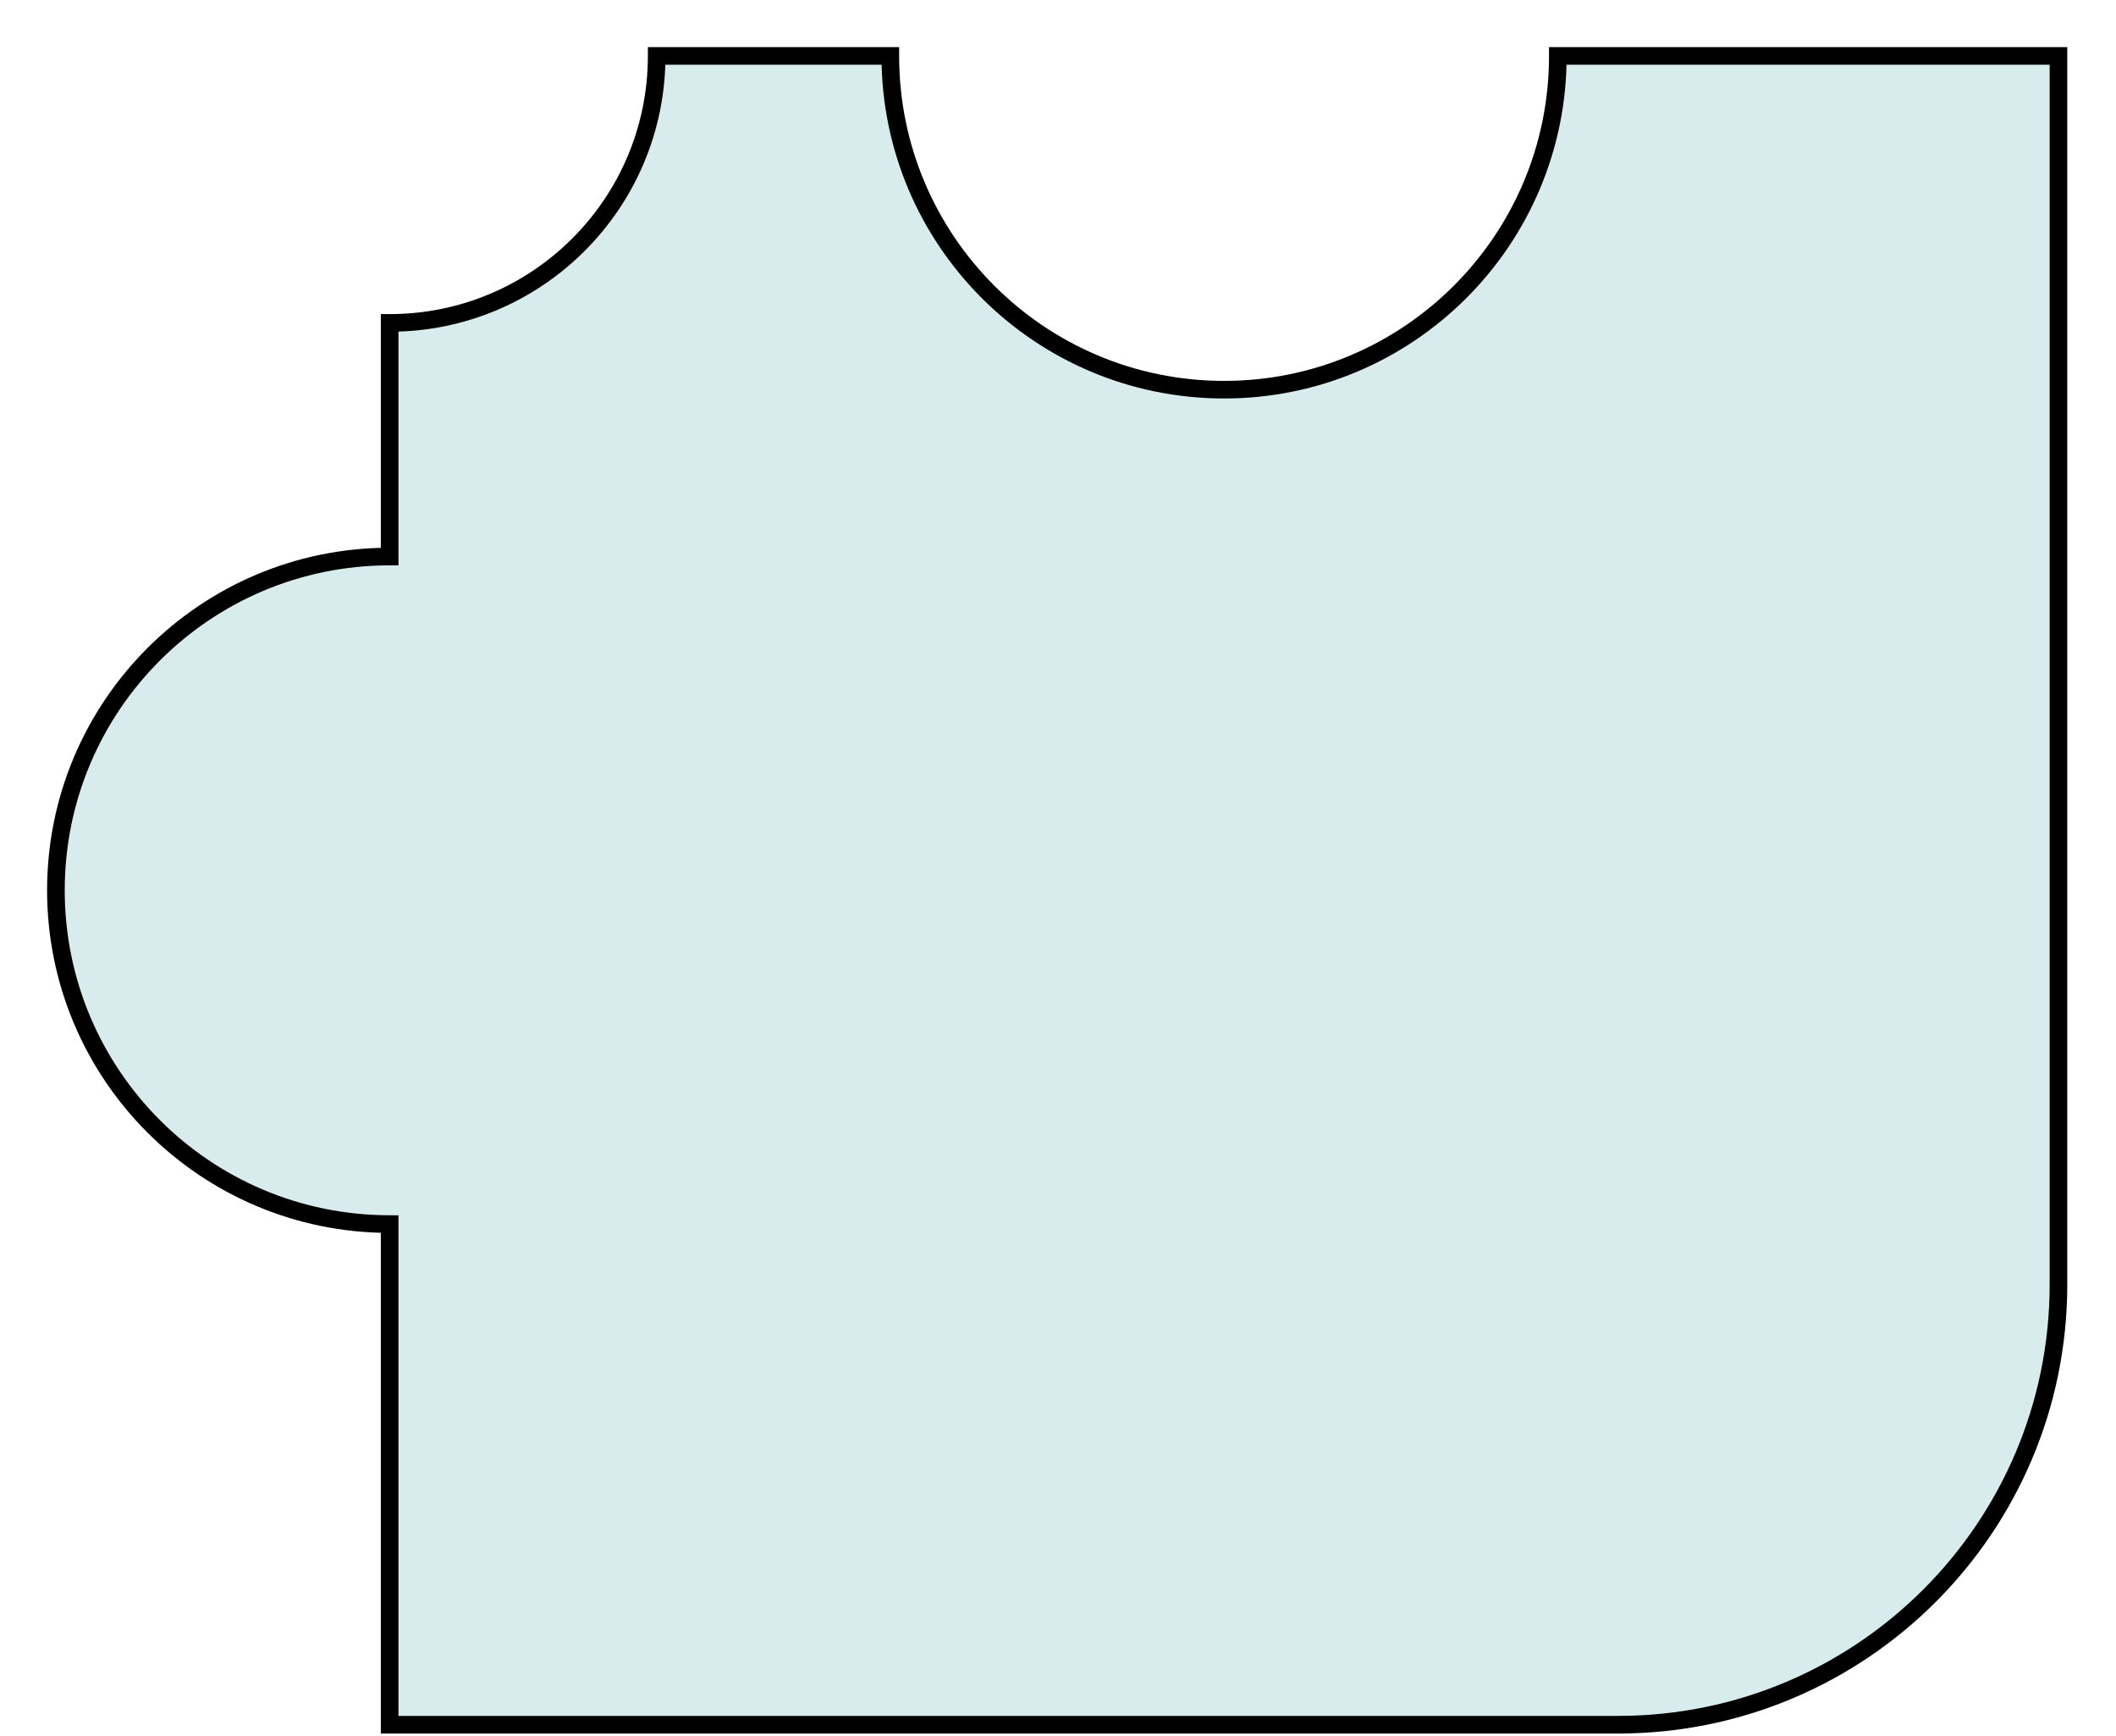 <svg width="39" height="32" viewBox="0 0 39 32" fill="none" xmlns="http://www.w3.org/2000/svg">
<path fill-rule="evenodd" clip-rule="evenodd" d="M7.182 5.952C9.9 5.952 12.103 3.748 12.103 1.03C12.103 1.03 12.103 1.03 12.103 1.03H16.409V1.031C16.409 4.428 19.163 7.182 22.561 7.182C25.958 7.182 28.712 4.428 28.712 1.031V1.03H37.939V23.672C37.939 28.154 34.306 31.788 29.824 31.788H7.182V22.561C3.784 22.561 1.03 19.806 1.03 16.409C1.03 13.012 3.784 10.258 7.182 10.258V5.952C7.182 5.952 7.182 5.952 7.182 5.952Z" fill="#D8EBED"/>
<path d="M12.103 1.03V0.868H11.941V1.03H12.103ZM16.409 1.03H16.572V0.868H16.409V1.03ZM28.712 1.03V0.868H28.55V1.03H28.712ZM37.939 1.03H38.102V0.868H37.939V1.03ZM7.182 31.788H7.019V31.95H7.182V31.788ZM7.182 22.561H7.344V22.398L7.182 22.398L7.182 22.561ZM7.182 10.258L7.182 10.42L7.344 10.42V10.258H7.182ZM7.182 5.952V5.789H7.019V5.952H7.182ZM11.941 1.03C11.941 3.659 9.81 5.789 7.182 5.789V6.114C9.989 6.114 12.265 3.838 12.265 1.03H11.941ZM11.941 1.03C11.941 1.03 11.941 1.03 11.941 1.03C11.941 1.03 11.941 1.03 11.941 1.03C11.941 1.03 11.941 1.03 11.941 1.03C11.941 1.03 11.941 1.03 11.941 1.03C11.941 1.03 11.941 1.03 11.941 1.03C11.941 1.03 11.941 1.03 11.941 1.03C11.941 1.03 11.941 1.03 11.941 1.03C11.941 1.03 11.941 1.03 11.941 1.03C11.941 1.03 11.941 1.03 11.941 1.03C11.941 1.03 11.941 1.03 11.941 1.03C11.941 1.03 11.941 1.03 11.941 1.03C11.941 1.03 11.941 1.03 11.941 1.03C11.941 1.03 11.941 1.03 11.941 1.03C11.941 1.03 11.941 1.03 11.941 1.03C11.941 1.03 11.941 1.03 11.941 1.03C11.941 1.03 11.941 1.03 11.941 1.03C11.941 1.03 11.941 1.03 11.941 1.03C11.941 1.03 11.941 1.03 11.941 1.03C11.941 1.03 11.941 1.03 11.941 1.03C11.941 1.03 11.941 1.03 11.941 1.03C11.941 1.03 11.941 1.03 11.941 1.03C11.941 1.03 11.941 1.03 11.941 1.03C11.941 1.03 11.941 1.03 11.941 1.03C11.941 1.03 11.941 1.03 11.941 1.03C11.941 1.03 11.941 1.03 11.941 1.03C11.941 1.03 11.941 1.03 11.941 1.03C11.941 1.03 11.941 1.03 11.941 1.03C11.941 1.03 11.941 1.03 11.941 1.03C11.941 1.03 11.941 1.03 11.941 1.03C11.941 1.03 11.941 1.03 11.941 1.03C11.941 1.03 11.941 1.03 11.941 1.03C11.941 1.03 11.941 1.03 11.941 1.03C11.941 1.03 11.941 1.03 11.941 1.03C11.941 1.03 11.941 1.03 11.941 1.03C11.941 1.03 11.941 1.03 11.941 1.03C11.941 1.03 11.941 1.03 11.941 1.03C11.941 1.03 11.941 1.03 11.941 1.03C11.941 1.03 11.941 1.03 11.941 1.03C11.941 1.03 11.941 1.03 11.941 1.03C11.941 1.03 11.941 1.03 11.941 1.03C11.941 1.03 11.941 1.03 11.941 1.03C11.941 1.03 11.941 1.03 11.941 1.03C11.941 1.03 11.941 1.03 11.941 1.03C11.941 1.03 11.941 1.03 11.941 1.03C11.941 1.03 11.941 1.03 11.941 1.03C11.941 1.03 11.941 1.03 11.941 1.03C11.941 1.03 11.941 1.03 11.941 1.03C11.941 1.03 11.941 1.03 11.941 1.03C11.941 1.03 11.941 1.03 11.941 1.03C11.941 1.03 11.941 1.03 11.941 1.03C11.941 1.03 11.941 1.03 11.941 1.03C11.941 1.03 11.941 1.03 11.941 1.03C11.941 1.03 11.941 1.03 11.941 1.03C11.941 1.03 11.941 1.03 11.941 1.03C11.941 1.03 11.941 1.03 11.941 1.03C11.941 1.03 11.941 1.03 11.941 1.03C11.941 1.03 11.941 1.03 11.941 1.03C11.941 1.03 11.941 1.03 11.941 1.03C11.941 1.03 11.941 1.03 11.941 1.03C11.941 1.03 11.941 1.03 11.941 1.03C11.941 1.03 11.941 1.03 11.941 1.03C11.941 1.03 11.941 1.03 11.941 1.03C11.941 1.03 11.941 1.03 11.941 1.03C11.941 1.03 11.941 1.03 11.941 1.03C11.941 1.03 11.941 1.03 11.941 1.03C11.941 1.03 11.941 1.03 11.941 1.03C11.941 1.03 11.941 1.03 11.941 1.03C11.941 1.03 11.941 1.03 11.941 1.03C11.941 1.03 11.941 1.03 11.941 1.03C11.941 1.03 11.941 1.03 11.941 1.03C11.941 1.03 11.941 1.03 11.941 1.03C11.941 1.03 11.941 1.03 11.941 1.03C11.941 1.03 11.941 1.03 11.941 1.03C11.941 1.03 11.941 1.03 11.941 1.03C11.941 1.03 11.941 1.03 11.941 1.03C11.941 1.03 11.941 1.03 11.941 1.03C11.941 1.03 11.941 1.03 11.941 1.03C11.941 1.03 11.941 1.03 11.941 1.03C11.941 1.03 11.941 1.03 11.941 1.03C11.941 1.03 11.941 1.03 11.941 1.03C11.941 1.03 11.941 1.03 11.941 1.03C11.941 1.03 11.941 1.03 11.941 1.03C11.941 1.03 11.941 1.03 11.941 1.03C11.941 1.03 11.941 1.03 11.941 1.03C11.941 1.03 11.941 1.03 11.941 1.03C11.941 1.03 11.941 1.03 11.941 1.03C11.941 1.03 11.941 1.03 11.941 1.03C11.941 1.03 11.941 1.03 11.941 1.03C11.941 1.03 11.941 1.03 11.941 1.03C11.941 1.03 11.941 1.03 11.941 1.03C11.941 1.03 11.941 1.03 11.941 1.03C11.941 1.03 11.941 1.03 11.941 1.03C11.941 1.03 11.941 1.03 11.941 1.03C11.941 1.03 11.941 1.03 11.941 1.03C11.941 1.03 11.941 1.03 11.941 1.03C11.941 1.03 11.941 1.03 11.941 1.03C11.941 1.03 11.941 1.03 11.941 1.03C11.941 1.03 11.941 1.03 11.941 1.03C11.941 1.03 11.941 1.03 11.941 1.03C11.941 1.03 11.941 1.03 11.941 1.03C11.941 1.03 11.941 1.03 11.941 1.03C11.941 1.03 11.941 1.03 11.941 1.03C11.941 1.03 11.941 1.03 11.941 1.03C11.941 1.03 11.941 1.03 11.941 1.03C11.941 1.03 11.941 1.03 11.941 1.03C11.941 1.03 11.941 1.03 11.941 1.03C11.941 1.03 11.941 1.03 11.941 1.03C11.941 1.03 11.941 1.03 11.941 1.03C11.941 1.03 11.941 1.03 11.941 1.03C11.941 1.03 11.941 1.03 11.941 1.03C11.941 1.03 11.941 1.03 11.941 1.03C11.941 1.03 11.941 1.03 11.941 1.03C11.941 1.03 11.941 1.03 11.941 1.03C11.941 1.03 11.941 1.03 11.941 1.03C11.941 1.03 11.941 1.03 11.941 1.03C11.941 1.03 11.941 1.03 11.941 1.03C11.941 1.03 11.941 1.03 11.941 1.03C11.941 1.03 11.941 1.03 11.941 1.03C11.941 1.03 11.941 1.03 11.941 1.03C11.941 1.03 11.941 1.03 11.941 1.03C11.941 1.03 11.941 1.03 11.941 1.03C11.941 1.03 11.941 1.03 11.941 1.03C11.941 1.03 11.941 1.03 11.941 1.03C11.941 1.03 11.941 1.03 11.941 1.03C11.941 1.03 11.941 1.03 11.941 1.03C11.941 1.03 11.941 1.03 11.941 1.03C11.941 1.03 11.941 1.03 11.941 1.03C11.941 1.03 11.941 1.03 11.941 1.03C11.941 1.03 11.941 1.03 11.941 1.03C11.941 1.03 11.941 1.03 11.941 1.03C11.941 1.03 11.941 1.03 11.941 1.03C11.941 1.03 11.941 1.03 11.941 1.03C11.941 1.03 11.941 1.03 11.941 1.03C11.941 1.03 11.941 1.03 11.941 1.03C11.941 1.03 11.941 1.03 11.941 1.03C11.941 1.03 11.941 1.03 11.941 1.03C11.941 1.03 11.941 1.03 11.941 1.03C11.941 1.03 11.941 1.03 11.941 1.03C11.941 1.03 11.941 1.03 11.941 1.03C11.941 1.03 11.941 1.03 11.941 1.03C11.941 1.03 11.941 1.03 11.941 1.03C11.941 1.03 11.941 1.03 11.941 1.03C11.941 1.03 11.941 1.03 11.941 1.03C11.941 1.03 11.941 1.03 11.941 1.03C11.941 1.03 11.941 1.03 11.941 1.03C11.941 1.03 11.941 1.03 11.941 1.03C11.941 1.03 11.941 1.03 11.941 1.03C11.941 1.03 11.941 1.03 11.941 1.03C11.941 1.03 11.941 1.03 11.941 1.03C11.941 1.03 11.941 1.03 11.941 1.03C11.941 1.03 11.941 1.03 11.941 1.03C11.941 1.03 11.941 1.03 11.941 1.03C11.941 1.03 11.941 1.03 11.941 1.03C11.941 1.03 11.941 1.03 11.941 1.03C11.941 1.03 11.941 1.03 11.941 1.03C11.941 1.03 11.941 1.03 11.941 1.03C11.941 1.03 11.941 1.03 11.941 1.03C11.941 1.03 11.941 1.03 11.941 1.03C11.941 1.03 11.941 1.03 11.941 1.03C11.941 1.03 11.941 1.03 11.941 1.03C11.941 1.03 11.941 1.03 11.941 1.03C11.941 1.03 11.941 1.03 11.941 1.03C11.941 1.03 11.941 1.03 11.941 1.03C11.941 1.03 11.941 1.03 11.941 1.03C11.941 1.03 11.941 1.03 11.941 1.03C11.941 1.03 11.941 1.03 11.941 1.03C11.941 1.03 11.941 1.03 11.941 1.03C11.941 1.03 11.941 1.03 11.941 1.03C11.941 1.03 11.941 1.03 11.941 1.03C11.941 1.03 11.941 1.03 11.941 1.03C11.941 1.03 11.941 1.03 11.941 1.03C11.941 1.03 11.941 1.03 11.941 1.03C11.941 1.03 11.941 1.03 11.941 1.03C11.941 1.03 11.941 1.03 11.941 1.03C11.941 1.03 11.941 1.03 11.941 1.03C11.941 1.03 11.941 1.03 11.941 1.03C11.941 1.03 11.941 1.03 11.941 1.03C11.941 1.03 11.941 1.03 11.941 1.03C11.941 1.03 11.941 1.03 11.941 1.03C11.941 1.03 11.941 1.03 11.941 1.03C11.941 1.03 11.941 1.03 11.941 1.03C11.941 1.03 11.941 1.03 11.941 1.03C11.941 1.03 11.941 1.03 11.941 1.03C11.941 1.03 11.941 1.03 11.941 1.03C11.941 1.03 11.941 1.03 11.941 1.03C11.941 1.03 11.941 1.03 11.941 1.03C11.941 1.03 11.941 1.03 11.941 1.03C11.941 1.03 11.941 1.03 11.941 1.03C11.941 1.03 11.941 1.03 11.941 1.03C11.941 1.03 11.941 1.03 11.941 1.03C11.941 1.03 11.941 1.03 11.941 1.03C11.941 1.03 11.941 1.03 11.941 1.03C11.941 1.03 11.941 1.03 11.941 1.03C11.941 1.03 11.941 1.03 11.941 1.03C11.941 1.03 11.941 1.03 11.941 1.03C11.941 1.03 11.941 1.03 11.941 1.03C11.941 1.03 11.941 1.03 11.941 1.03C11.941 1.03 11.941 1.03 11.941 1.03C11.941 1.03 11.941 1.03 11.941 1.03C11.941 1.03 11.941 1.03 11.941 1.03C11.941 1.03 11.941 1.03 11.941 1.03C11.941 1.03 11.941 1.03 11.941 1.03C11.941 1.03 11.941 1.03 11.941 1.03C11.941 1.03 11.941 1.03 11.941 1.03C11.941 1.03 11.941 1.03 11.941 1.03C11.941 1.03 11.941 1.03 11.941 1.03C11.941 1.03 11.941 1.03 11.941 1.03C11.941 1.03 11.941 1.03 11.941 1.03C11.941 1.03 11.941 1.03 11.941 1.03C11.941 1.03 11.941 1.03 11.941 1.03C11.941 1.03 11.941 1.03 11.941 1.03C11.941 1.03 11.941 1.03 11.941 1.03C11.941 1.03 11.941 1.03 11.941 1.03C11.941 1.03 11.941 1.03 11.941 1.03C11.941 1.03 11.941 1.03 11.941 1.03C11.941 1.03 11.941 1.03 11.941 1.03C11.941 1.03 11.941 1.03 11.941 1.03C11.941 1.03 11.941 1.03 11.941 1.03C11.941 1.03 11.941 1.03 11.941 1.03C11.941 1.03 11.941 1.03 11.941 1.03C11.941 1.03 11.941 1.03 11.941 1.03C11.941 1.03 11.941 1.03 11.941 1.03C11.941 1.03 11.941 1.03 11.941 1.03C11.941 1.03 11.941 1.03 11.941 1.03C11.941 1.03 11.941 1.03 11.941 1.03C11.941 1.03 11.941 1.03 11.941 1.03C11.941 1.03 11.941 1.03 11.941 1.03C11.941 1.03 11.941 1.03 11.941 1.03C11.941 1.03 11.941 1.03 11.941 1.03C11.941 1.03 11.941 1.03 11.941 1.03C11.941 1.03 11.941 1.03 11.941 1.03C11.941 1.03 11.941 1.03 11.941 1.03C11.941 1.03 11.941 1.03 11.941 1.03C11.941 1.03 11.941 1.03 11.941 1.03C11.941 1.03 11.941 1.03 11.941 1.03C11.941 1.03 11.941 1.03 11.941 1.03C11.941 1.03 11.941 1.03 11.941 1.03C11.941 1.03 11.941 1.03 11.941 1.03C11.941 1.03 11.941 1.03 11.941 1.03C11.941 1.03 11.941 1.03 11.941 1.03C11.941 1.03 11.941 1.03 11.941 1.03C11.941 1.03 11.941 1.03 11.941 1.03C11.941 1.03 11.941 1.03 11.941 1.03C11.941 1.03 11.941 1.03 11.941 1.03C11.941 1.03 11.941 1.03 11.941 1.03C11.941 1.03 11.941 1.03 11.941 1.03C11.941 1.03 11.941 1.03 11.941 1.03C11.941 1.03 11.941 1.03 11.941 1.03C11.941 1.03 11.941 1.03 11.941 1.03C11.941 1.03 11.941 1.03 11.941 1.03C11.941 1.03 11.941 1.03 11.941 1.03C11.941 1.03 11.941 1.03 11.941 1.03C11.941 1.03 11.941 1.03 11.941 1.03C11.941 1.03 11.941 1.03 11.941 1.03C11.941 1.03 11.941 1.03 11.941 1.03C11.941 1.03 11.941 1.03 11.941 1.03C11.941 1.03 11.941 1.03 11.941 1.03C11.941 1.03 11.941 1.03 11.941 1.03C11.941 1.03 11.941 1.03 11.941 1.03C11.941 1.03 11.941 1.03 11.941 1.03C11.941 1.03 11.941 1.03 11.941 1.03C11.941 1.03 11.941 1.03 11.941 1.03C11.941 1.03 11.941 1.03 11.941 1.03C11.941 1.03 11.941 1.03 11.941 1.03C11.941 1.03 11.941 1.03 11.941 1.03C11.941 1.03 11.941 1.03 11.941 1.03C11.941 1.03 11.941 1.03 11.941 1.03C11.941 1.03 11.941 1.03 11.941 1.03C11.941 1.03 11.941 1.03 11.941 1.03C11.941 1.03 11.941 1.03 11.941 1.03C11.941 1.03 11.941 1.03 11.941 1.03C11.941 1.03 11.941 1.03 11.941 1.03C11.941 1.03 11.941 1.03 11.941 1.03C11.941 1.03 11.941 1.03 11.941 1.03C11.941 1.03 11.941 1.03 11.941 1.03C11.941 1.03 11.941 1.03 11.941 1.03C11.941 1.03 11.941 1.03 11.941 1.03C11.941 1.03 11.941 1.03 11.941 1.03C11.941 1.03 11.941 1.03 11.941 1.03C11.941 1.03 11.941 1.03 11.941 1.03C11.941 1.03 11.941 1.03 11.941 1.03C11.941 1.03 11.941 1.03 11.941 1.03C11.941 1.03 11.941 1.03 11.941 1.03C11.941 1.03 11.941 1.03 11.941 1.03C11.941 1.03 11.941 1.03 11.941 1.03C11.941 1.03 11.941 1.03 11.941 1.03C11.941 1.03 11.941 1.03 11.941 1.03C11.941 1.03 11.941 1.03 11.941 1.03C11.941 1.03 11.941 1.03 11.941 1.03C11.941 1.03 11.941 1.03 11.941 1.03C11.941 1.03 11.941 1.03 11.941 1.03C11.941 1.03 11.941 1.03 11.941 1.03C11.941 1.03 11.941 1.03 11.941 1.03C11.941 1.03 11.941 1.03 11.941 1.03C11.941 1.03 11.941 1.03 11.941 1.03C11.941 1.03 11.941 1.03 11.941 1.03C11.941 1.03 11.941 1.03 11.941 1.03C11.941 1.03 11.941 1.03 11.941 1.03C11.941 1.03 11.941 1.03 11.941 1.03C11.941 1.03 11.941 1.03 11.941 1.03C11.941 1.03 11.941 1.03 11.941 1.03C11.941 1.03 11.941 1.03 11.941 1.03C11.941 1.03 11.941 1.03 11.941 1.03C11.941 1.03 11.941 1.03 11.941 1.03C11.941 1.03 11.941 1.03 11.941 1.03C11.941 1.03 11.941 1.03 11.941 1.03C11.941 1.03 11.941 1.03 11.941 1.03C11.941 1.03 11.941 1.03 11.941 1.03C11.941 1.03 11.941 1.03 11.941 1.03C11.941 1.03 11.941 1.03 11.941 1.03C11.941 1.03 11.941 1.03 11.941 1.03C11.941 1.03 11.941 1.03 11.941 1.03C11.941 1.03 11.941 1.03 11.941 1.03C11.941 1.03 11.941 1.03 11.941 1.03C11.941 1.03 11.941 1.03 11.941 1.03C11.941 1.03 11.941 1.03 11.941 1.03C11.941 1.03 11.941 1.03 11.941 1.03C11.941 1.03 11.941 1.03 11.941 1.03C11.941 1.03 11.941 1.03 11.941 1.03C11.941 1.03 11.941 1.03 11.941 1.03C11.941 1.03 11.941 1.03 11.941 1.03C11.941 1.03 11.941 1.03 11.941 1.03C11.941 1.03 11.941 1.03 11.941 1.03C11.941 1.03 11.941 1.03 11.941 1.03C11.941 1.03 11.941 1.03 11.941 1.03C11.941 1.03 11.941 1.03 11.941 1.03C11.941 1.03 11.941 1.03 11.941 1.03C11.941 1.03 11.941 1.03 11.941 1.03C11.941 1.03 11.941 1.03 11.941 1.03C11.941 1.03 11.941 1.03 11.941 1.03C11.941 1.03 11.941 1.03 11.941 1.03C11.941 1.03 11.941 1.03 11.941 1.03C11.941 1.03 11.941 1.03 11.941 1.03C11.941 1.03 11.941 1.03 11.941 1.03C11.941 1.03 11.941 1.03 11.941 1.03C11.941 1.03 11.941 1.03 11.941 1.03C11.941 1.03 11.941 1.03 11.941 1.03C11.941 1.03 11.941 1.03 11.941 1.03C11.941 1.03 11.941 1.03 11.941 1.03C11.941 1.03 11.941 1.03 11.941 1.03C11.941 1.03 11.941 1.03 11.941 1.03C11.941 1.03 11.941 1.03 11.941 1.03C11.941 1.03 11.941 1.03 11.941 1.03C11.941 1.03 11.941 1.03 11.941 1.03C11.941 1.03 11.941 1.03 11.941 1.03C11.941 1.03 11.941 1.03 11.941 1.03C11.941 1.03 11.941 1.03 11.941 1.03C11.941 1.03 11.941 1.03 11.941 1.03C11.941 1.03 11.941 1.03 11.941 1.03C11.941 1.03 11.941 1.03 11.941 1.03C11.941 1.03 11.941 1.03 11.941 1.03C11.941 1.03 11.941 1.03 11.941 1.03C11.941 1.03 11.941 1.03 11.941 1.03C11.941 1.03 11.941 1.03 11.941 1.03C11.941 1.03 11.941 1.03 11.941 1.03C11.941 1.03 11.941 1.03 11.941 1.03C11.941 1.03 11.941 1.03 11.941 1.03C11.941 1.03 11.941 1.03 11.941 1.03C11.941 1.03 11.941 1.03 11.941 1.03C11.941 1.03 11.941 1.03 11.941 1.03C11.941 1.03 11.941 1.03 11.941 1.03C11.941 1.03 11.941 1.03 11.941 1.03C11.941 1.03 11.941 1.03 11.941 1.03C11.941 1.03 11.941 1.03 11.941 1.03C11.941 1.03 11.941 1.03 11.941 1.03C11.941 1.03 11.941 1.03 11.941 1.03C11.941 1.03 11.941 1.03 11.941 1.03C11.941 1.03 11.941 1.03 11.941 1.03C11.941 1.03 11.941 1.03 11.941 1.03C11.941 1.03 11.941 1.03 11.941 1.03C11.941 1.03 11.941 1.03 11.941 1.03C11.941 1.03 11.941 1.03 11.941 1.03C11.941 1.03 11.941 1.03 11.941 1.03C11.941 1.03 11.941 1.03 11.941 1.03C11.941 1.03 11.941 1.03 11.941 1.03C11.941 1.03 11.941 1.03 11.941 1.03C11.941 1.03 11.941 1.03 11.941 1.03C11.941 1.03 11.941 1.03 11.941 1.03C11.941 1.03 11.941 1.03 11.941 1.03C11.941 1.03 11.941 1.03 11.941 1.03C11.941 1.03 11.941 1.03 11.941 1.03C11.941 1.03 11.941 1.03 11.941 1.03C11.941 1.03 11.941 1.03 11.941 1.03C11.941 1.03 11.941 1.03 11.941 1.03C11.941 1.03 11.941 1.03 11.941 1.03C11.941 1.03 11.941 1.03 11.941 1.03C11.941 1.03 11.941 1.03 11.941 1.03C11.941 1.03 11.941 1.03 11.941 1.03C11.941 1.03 11.941 1.03 11.941 1.03C11.941 1.03 11.941 1.03 11.941 1.03C11.941 1.03 11.941 1.03 11.941 1.03C11.941 1.03 11.941 1.03 11.941 1.03C11.941 1.03 11.941 1.03 11.941 1.03C11.941 1.03 11.941 1.03 11.941 1.03C11.941 1.03 11.941 1.03 11.941 1.03C11.941 1.03 11.941 1.03 11.941 1.03C11.941 1.03 11.941 1.03 11.941 1.03C11.941 1.03 11.941 1.03 11.941 1.03C11.941 1.03 11.941 1.03 11.941 1.03C11.941 1.03 11.941 1.03 11.941 1.03C11.941 1.03 11.941 1.03 11.941 1.03C11.941 1.03 11.941 1.03 11.941 1.03C11.941 1.03 11.941 1.03 11.941 1.03C11.941 1.03 11.941 1.03 11.941 1.03C11.941 1.03 11.941 1.03 11.941 1.03C11.941 1.03 11.941 1.03 11.941 1.03C11.941 1.03 11.941 1.03 11.941 1.03C11.941 1.03 11.941 1.03 11.941 1.03C11.941 1.03 11.941 1.03 11.941 1.03C11.941 1.03 11.941 1.03 11.941 1.03C11.941 1.03 11.941 1.03 11.941 1.03C11.941 1.03 11.941 1.03 11.941 1.03C11.941 1.03 11.941 1.03 11.941 1.03C11.941 1.03 11.941 1.03 11.941 1.03C11.941 1.03 11.941 1.03 11.941 1.03C11.941 1.03 11.941 1.03 11.941 1.03C11.941 1.03 11.941 1.03 11.941 1.03C11.941 1.03 11.941 1.03 11.941 1.03C11.941 1.03 11.941 1.03 11.941 1.03C11.941 1.03 11.941 1.03 11.941 1.03C11.941 1.03 11.941 1.03 11.941 1.03C11.941 1.03 11.941 1.03 11.941 1.03C11.941 1.03 11.941 1.03 11.941 1.03C11.941 1.03 11.941 1.03 11.941 1.03C11.941 1.03 11.941 1.03 11.941 1.03C11.941 1.03 11.941 1.03 11.941 1.03C11.941 1.03 11.941 1.03 11.941 1.03C11.941 1.03 11.941 1.03 11.941 1.03C11.941 1.03 11.941 1.03 11.941 1.03C11.941 1.03 11.941 1.03 11.941 1.03C11.941 1.03 11.941 1.03 11.941 1.03C11.941 1.03 11.941 1.03 11.941 1.03C11.941 1.03 11.941 1.03 11.941 1.03C11.941 1.03 11.941 1.03 11.941 1.03C11.941 1.03 11.941 1.03 11.941 1.03C11.941 1.03 11.941 1.03 11.941 1.03C11.941 1.03 11.941 1.03 11.941 1.03C11.941 1.03 11.941 1.03 11.941 1.03C11.941 1.03 11.941 1.03 11.941 1.03C11.941 1.03 11.941 1.03 11.941 1.03C11.941 1.03 11.941 1.03 11.941 1.03C11.941 1.03 11.941 1.03 11.941 1.03C11.941 1.03 11.941 1.03 11.941 1.03C11.941 1.03 11.941 1.03 11.941 1.03C11.941 1.03 11.941 1.03 11.941 1.03C11.941 1.03 11.941 1.03 11.941 1.03C11.941 1.03 11.941 1.03 11.941 1.03C11.941 1.03 11.941 1.03 11.941 1.03C11.941 1.03 11.941 1.03 11.941 1.03C11.941 1.03 11.941 1.03 11.941 1.03C11.941 1.03 11.941 1.03 11.941 1.03C11.941 1.03 11.941 1.03 11.941 1.03C11.941 1.03 11.941 1.03 11.941 1.03C11.941 1.03 11.941 1.03 11.941 1.03C11.941 1.03 11.941 1.03 11.941 1.03C11.941 1.03 11.941 1.03 11.941 1.03C11.941 1.03 11.941 1.03 11.941 1.03C11.941 1.03 11.941 1.03 11.941 1.03C11.941 1.03 11.941 1.03 11.941 1.03C11.941 1.03 11.941 1.03 11.941 1.03C11.941 1.03 11.941 1.03 11.941 1.03C11.941 1.03 11.941 1.03 11.941 1.03C11.941 1.03 11.941 1.03 11.941 1.03C11.941 1.03 11.941 1.03 11.941 1.03C11.941 1.03 11.941 1.03 11.941 1.03C11.941 1.03 11.941 1.03 11.941 1.03C11.941 1.03 11.941 1.03 11.941 1.03C11.941 1.03 11.941 1.03 11.941 1.03C11.941 1.03 11.941 1.03 11.941 1.03C11.941 1.03 11.941 1.03 11.941 1.03C11.941 1.03 11.941 1.03 11.941 1.03C11.941 1.03 11.941 1.03 11.941 1.03C11.941 1.03 11.941 1.03 11.941 1.03C11.941 1.03 11.941 1.03 11.941 1.03C11.941 1.03 11.941 1.03 11.941 1.03C11.941 1.03 11.941 1.03 11.941 1.03C11.941 1.03 11.941 1.03 11.941 1.03C11.941 1.03 11.941 1.03 11.941 1.03C11.941 1.03 11.941 1.03 11.941 1.03C11.941 1.03 11.941 1.03 11.941 1.03C11.941 1.03 11.941 1.03 11.941 1.03C11.941 1.03 11.941 1.03 11.941 1.03C11.941 1.03 11.941 1.03 11.941 1.03C11.941 1.03 11.941 1.03 11.941 1.03C11.941 1.03 11.941 1.03 11.941 1.03C11.941 1.03 11.941 1.03 11.941 1.03C11.941 1.03 11.941 1.03 11.941 1.03C11.941 1.03 11.941 1.03 11.941 1.03C11.941 1.03 11.941 1.03 11.941 1.03C11.941 1.03 11.941 1.03 11.941 1.03C11.941 1.03 11.941 1.03 11.941 1.03C11.941 1.03 11.941 1.03 11.941 1.03C11.941 1.03 11.941 1.03 11.941 1.03C11.941 1.03 11.941 1.03 11.941 1.03C11.941 1.03 11.941 1.03 11.941 1.03C11.941 1.03 11.941 1.03 11.941 1.03C11.941 1.03 11.941 1.03 11.941 1.03C11.941 1.03 11.941 1.03 11.941 1.03C11.941 1.03 11.941 1.03 11.941 1.03C11.941 1.03 11.941 1.03 11.941 1.03C11.941 1.03 11.941 1.03 11.941 1.03C11.941 1.03 11.941 1.03 11.941 1.03C11.941 1.03 11.941 1.03 11.941 1.03C11.941 1.03 11.941 1.03 11.941 1.03C11.941 1.03 11.941 1.03 11.941 1.03C11.941 1.03 11.941 1.03 11.941 1.03C11.941 1.03 11.941 1.03 11.941 1.03C11.941 1.03 11.941 1.03 11.941 1.03C11.941 1.03 11.941 1.03 11.941 1.03C11.941 1.03 11.941 1.03 11.941 1.03C11.941 1.03 11.941 1.03 11.941 1.03C11.941 1.03 11.941 1.03 11.941 1.03H12.265C12.265 1.03 12.265 1.03 12.265 1.03C12.265 1.03 12.265 1.03 12.265 1.03C12.265 1.03 12.265 1.03 12.265 1.03C12.265 1.03 12.265 1.03 12.265 1.03C12.265 1.03 12.265 1.03 12.265 1.03C12.265 1.03 12.265 1.03 12.265 1.03C12.265 1.03 12.265 1.03 12.265 1.03C12.265 1.03 12.265 1.03 12.265 1.03C12.265 1.03 12.265 1.03 12.265 1.03C12.265 1.03 12.265 1.03 12.265 1.03C12.265 1.03 12.265 1.03 12.265 1.03C12.265 1.03 12.265 1.03 12.265 1.03C12.265 1.03 12.265 1.03 12.265 1.03C12.265 1.03 12.265 1.03 12.265 1.03C12.265 1.03 12.265 1.03 12.265 1.03C12.265 1.03 12.265 1.03 12.265 1.03C12.265 1.03 12.265 1.03 12.265 1.03C12.265 1.03 12.265 1.03 12.265 1.03C12.265 1.03 12.265 1.03 12.265 1.03C12.265 1.03 12.265 1.03 12.265 1.03C12.265 1.03 12.265 1.03 12.265 1.03C12.265 1.03 12.265 1.03 12.265 1.03C12.265 1.03 12.265 1.03 12.265 1.03C12.265 1.03 12.265 1.03 12.265 1.03C12.265 1.03 12.265 1.03 12.265 1.03C12.265 1.03 12.265 1.03 12.265 1.03C12.265 1.03 12.265 1.03 12.265 1.03C12.265 1.03 12.265 1.03 12.265 1.03C12.265 1.03 12.265 1.03 12.265 1.03C12.265 1.03 12.265 1.03 12.265 1.03C12.265 1.03 12.265 1.03 12.265 1.03C12.265 1.03 12.265 1.03 12.265 1.03C12.265 1.03 12.265 1.03 12.265 1.03C12.265 1.03 12.265 1.03 12.265 1.03C12.265 1.03 12.265 1.03 12.265 1.03C12.265 1.03 12.265 1.03 12.265 1.03C12.265 1.03 12.265 1.03 12.265 1.03C12.265 1.03 12.265 1.03 12.265 1.03C12.265 1.03 12.265 1.03 12.265 1.03C12.265 1.03 12.265 1.03 12.265 1.03C12.265 1.03 12.265 1.03 12.265 1.03C12.265 1.03 12.265 1.03 12.265 1.03C12.265 1.03 12.265 1.03 12.265 1.03C12.265 1.03 12.265 1.03 12.265 1.03C12.265 1.03 12.265 1.03 12.265 1.03C12.265 1.03 12.265 1.03 12.265 1.03C12.265 1.03 12.265 1.03 12.265 1.03C12.265 1.03 12.265 1.03 12.265 1.03C12.265 1.03 12.265 1.03 12.265 1.03C12.265 1.03 12.265 1.03 12.265 1.03C12.265 1.03 12.265 1.03 12.265 1.03C12.265 1.03 12.265 1.03 12.265 1.03C12.265 1.03 12.265 1.03 12.265 1.03C12.265 1.03 12.265 1.03 12.265 1.03C12.265 1.03 12.265 1.03 12.265 1.03C12.265 1.03 12.265 1.03 12.265 1.03C12.265 1.03 12.265 1.03 12.265 1.03C12.265 1.03 12.265 1.03 12.265 1.03C12.265 1.03 12.265 1.03 12.265 1.03C12.265 1.03 12.265 1.03 12.265 1.03C12.265 1.03 12.265 1.03 12.265 1.03C12.265 1.03 12.265 1.03 12.265 1.03C12.265 1.03 12.265 1.03 12.265 1.03C12.265 1.03 12.265 1.03 12.265 1.03C12.265 1.03 12.265 1.03 12.265 1.03C12.265 1.03 12.265 1.03 12.265 1.03C12.265 1.03 12.265 1.03 12.265 1.03C12.265 1.03 12.265 1.03 12.265 1.03C12.265 1.03 12.265 1.03 12.265 1.03C12.265 1.03 12.265 1.03 12.265 1.03C12.265 1.03 12.265 1.03 12.265 1.03C12.265 1.03 12.265 1.03 12.265 1.03C12.265 1.03 12.265 1.03 12.265 1.03C12.265 1.03 12.265 1.03 12.265 1.03C12.265 1.03 12.265 1.03 12.265 1.03C12.265 1.03 12.265 1.03 12.265 1.03C12.265 1.03 12.265 1.03 12.265 1.03C12.265 1.03 12.265 1.03 12.265 1.03C12.265 1.03 12.265 1.03 12.265 1.03C12.265 1.03 12.265 1.03 12.265 1.03C12.265 1.03 12.265 1.03 12.265 1.03C12.265 1.03 12.265 1.03 12.265 1.03C12.265 1.03 12.265 1.03 12.265 1.03C12.265 1.03 12.265 1.03 12.265 1.03C12.265 1.03 12.265 1.03 12.265 1.03C12.265 1.03 12.265 1.03 12.265 1.03C12.265 1.03 12.265 1.03 12.265 1.03C12.265 1.03 12.265 1.03 12.265 1.03C12.265 1.03 12.265 1.03 12.265 1.03C12.265 1.03 12.265 1.03 12.265 1.03C12.265 1.03 12.265 1.03 12.265 1.03C12.265 1.03 12.265 1.03 12.265 1.03C12.265 1.03 12.265 1.03 12.265 1.03C12.265 1.03 12.265 1.03 12.265 1.03C12.265 1.03 12.265 1.03 12.265 1.03C12.265 1.03 12.265 1.03 12.265 1.03C12.265 1.03 12.265 1.03 12.265 1.03C12.265 1.03 12.265 1.03 12.265 1.03C12.265 1.03 12.265 1.03 12.265 1.03C12.265 1.03 12.265 1.03 12.265 1.03C12.265 1.03 12.265 1.03 12.265 1.03C12.265 1.03 12.265 1.03 12.265 1.03C12.265 1.03 12.265 1.03 12.265 1.03C12.265 1.03 12.265 1.03 12.265 1.03C12.265 1.03 12.265 1.03 12.265 1.03C12.265 1.03 12.265 1.03 12.265 1.03C12.265 1.03 12.265 1.03 12.265 1.03C12.265 1.03 12.265 1.03 12.265 1.03C12.265 1.03 12.265 1.03 12.265 1.03C12.265 1.03 12.265 1.03 12.265 1.03C12.265 1.03 12.265 1.03 12.265 1.03C12.265 1.03 12.265 1.03 12.265 1.03C12.265 1.03 12.265 1.03 12.265 1.03C12.265 1.03 12.265 1.03 12.265 1.03C12.265 1.03 12.265 1.03 12.265 1.03C12.265 1.03 12.265 1.03 12.265 1.03C12.265 1.03 12.265 1.03 12.265 1.03C12.265 1.03 12.265 1.03 12.265 1.03C12.265 1.03 12.265 1.03 12.265 1.03C12.265 1.03 12.265 1.03 12.265 1.03C12.265 1.03 12.265 1.03 12.265 1.03C12.265 1.03 12.265 1.03 12.265 1.03C12.265 1.03 12.265 1.03 12.265 1.03C12.265 1.03 12.265 1.03 12.265 1.03C12.265 1.03 12.265 1.03 12.265 1.03C12.265 1.03 12.265 1.03 12.265 1.03C12.265 1.03 12.265 1.03 12.265 1.03C12.265 1.03 12.265 1.03 12.265 1.03C12.265 1.03 12.265 1.03 12.265 1.03C12.265 1.03 12.265 1.03 12.265 1.03C12.265 1.03 12.265 1.03 12.265 1.03C12.265 1.03 12.265 1.03 12.265 1.03C12.265 1.03 12.265 1.03 12.265 1.03C12.265 1.03 12.265 1.03 12.265 1.03C12.265 1.03 12.265 1.03 12.265 1.03C12.265 1.03 12.265 1.03 12.265 1.03C12.265 1.03 12.265 1.03 12.265 1.03C12.265 1.03 12.265 1.03 12.265 1.03C12.265 1.03 12.265 1.03 12.265 1.03C12.265 1.03 12.265 1.03 12.265 1.03C12.265 1.03 12.265 1.03 12.265 1.03C12.265 1.03 12.265 1.03 12.265 1.03C12.265 1.03 12.265 1.03 12.265 1.03C12.265 1.03 12.265 1.03 12.265 1.03C12.265 1.03 12.265 1.03 12.265 1.03C12.265 1.03 12.265 1.03 12.265 1.03C12.265 1.03 12.265 1.03 12.265 1.03C12.265 1.03 12.265 1.03 12.265 1.03C12.265 1.03 12.265 1.03 12.265 1.03C12.265 1.03 12.265 1.03 12.265 1.03C12.265 1.03 12.265 1.03 12.265 1.03C12.265 1.03 12.265 1.03 12.265 1.03C12.265 1.03 12.265 1.03 12.265 1.03C12.265 1.03 12.265 1.03 12.265 1.03C12.265 1.03 12.265 1.03 12.265 1.03C12.265 1.03 12.265 1.03 12.265 1.03C12.265 1.03 12.265 1.03 12.265 1.03C12.265 1.03 12.265 1.03 12.265 1.03C12.265 1.03 12.265 1.03 12.265 1.03C12.265 1.03 12.265 1.03 12.265 1.03C12.265 1.03 12.265 1.03 12.265 1.03C12.265 1.03 12.265 1.03 12.265 1.03C12.265 1.03 12.265 1.03 12.265 1.03C12.265 1.03 12.265 1.03 12.265 1.03C12.265 1.03 12.265 1.03 12.265 1.03C12.265 1.03 12.265 1.03 12.265 1.03C12.265 1.03 12.265 1.03 12.265 1.03C12.265 1.03 12.265 1.03 12.265 1.03C12.265 1.03 12.265 1.03 12.265 1.03C12.265 1.03 12.265 1.03 12.265 1.03C12.265 1.03 12.265 1.03 12.265 1.03C12.265 1.03 12.265 1.03 12.265 1.03C12.265 1.03 12.265 1.03 12.265 1.03C12.265 1.03 12.265 1.03 12.265 1.03C12.265 1.03 12.265 1.03 12.265 1.03C12.265 1.03 12.265 1.03 12.265 1.03C12.265 1.03 12.265 1.03 12.265 1.03C12.265 1.03 12.265 1.03 12.265 1.03C12.265 1.03 12.265 1.03 12.265 1.03C12.265 1.03 12.265 1.03 12.265 1.03C12.265 1.03 12.265 1.03 12.265 1.03C12.265 1.03 12.265 1.03 12.265 1.03C12.265 1.03 12.265 1.03 12.265 1.03C12.265 1.03 12.265 1.03 12.265 1.03C12.265 1.03 12.265 1.03 12.265 1.03C12.265 1.03 12.265 1.03 12.265 1.03C12.265 1.03 12.265 1.03 12.265 1.03C12.265 1.03 12.265 1.03 12.265 1.03C12.265 1.03 12.265 1.03 12.265 1.03C12.265 1.03 12.265 1.03 12.265 1.03C12.265 1.03 12.265 1.03 12.265 1.03C12.265 1.03 12.265 1.03 12.265 1.03C12.265 1.03 12.265 1.03 12.265 1.03C12.265 1.03 12.265 1.03 12.265 1.03C12.265 1.03 12.265 1.03 12.265 1.03C12.265 1.03 12.265 1.03 12.265 1.03C12.265 1.03 12.265 1.03 12.265 1.03C12.265 1.03 12.265 1.03 12.265 1.03C12.265 1.03 12.265 1.03 12.265 1.03C12.265 1.03 12.265 1.03 12.265 1.03C12.265 1.03 12.265 1.03 12.265 1.03C12.265 1.03 12.265 1.03 12.265 1.03C12.265 1.03 12.265 1.03 12.265 1.03C12.265 1.03 12.265 1.03 12.265 1.03C12.265 1.03 12.265 1.03 12.265 1.03C12.265 1.03 12.265 1.03 12.265 1.03C12.265 1.03 12.265 1.03 12.265 1.03C12.265 1.03 12.265 1.03 12.265 1.03C12.265 1.03 12.265 1.03 12.265 1.03C12.265 1.03 12.265 1.03 12.265 1.03C12.265 1.03 12.265 1.03 12.265 1.03C12.265 1.03 12.265 1.03 12.265 1.03C12.265 1.03 12.265 1.03 12.265 1.03C12.265 1.03 12.265 1.03 12.265 1.03C12.265 1.03 12.265 1.03 12.265 1.03C12.265 1.03 12.265 1.03 12.265 1.03C12.265 1.03 12.265 1.03 12.265 1.03C12.265 1.03 12.265 1.03 12.265 1.03C12.265 1.03 12.265 1.03 12.265 1.03C12.265 1.03 12.265 1.03 12.265 1.03C12.265 1.03 12.265 1.03 12.265 1.03C12.265 1.03 12.265 1.03 12.265 1.03C12.265 1.03 12.265 1.03 12.265 1.03C12.265 1.03 12.265 1.03 12.265 1.03C12.265 1.03 12.265 1.03 12.265 1.03C12.265 1.03 12.265 1.03 12.265 1.03C12.265 1.03 12.265 1.03 12.265 1.03C12.265 1.03 12.265 1.03 12.265 1.03C12.265 1.03 12.265 1.03 12.265 1.03C12.265 1.03 12.265 1.03 12.265 1.03C12.265 1.03 12.265 1.03 12.265 1.03C12.265 1.03 12.265 1.03 12.265 1.03C12.265 1.03 12.265 1.03 12.265 1.03C12.265 1.03 12.265 1.03 12.265 1.03C12.265 1.03 12.265 1.03 12.265 1.03C12.265 1.03 12.265 1.03 12.265 1.03C12.265 1.03 12.265 1.03 12.265 1.03C12.265 1.03 12.265 1.03 12.265 1.03C12.265 1.03 12.265 1.03 12.265 1.03C12.265 1.03 12.265 1.03 12.265 1.03C12.265 1.03 12.265 1.03 12.265 1.03C12.265 1.03 12.265 1.03 12.265 1.03C12.265 1.03 12.265 1.03 12.265 1.03C12.265 1.03 12.265 1.03 12.265 1.03C12.265 1.03 12.265 1.03 12.265 1.03C12.265 1.03 12.265 1.03 12.265 1.03C12.265 1.03 12.265 1.03 12.265 1.03C12.265 1.03 12.265 1.03 12.265 1.03C12.265 1.03 12.265 1.03 12.265 1.03C12.265 1.03 12.265 1.03 12.265 1.03C12.265 1.03 12.265 1.03 12.265 1.03C12.265 1.03 12.265 1.03 12.265 1.03C12.265 1.03 12.265 1.03 12.265 1.03C12.265 1.03 12.265 1.03 12.265 1.03C12.265 1.03 12.265 1.03 12.265 1.03C12.265 1.03 12.265 1.03 12.265 1.03C12.265 1.03 12.265 1.03 12.265 1.03C12.265 1.03 12.265 1.03 12.265 1.03C12.265 1.03 12.265 1.03 12.265 1.03C12.265 1.03 12.265 1.03 12.265 1.03C12.265 1.03 12.265 1.03 12.265 1.03C12.265 1.03 12.265 1.03 12.265 1.03C12.265 1.03 12.265 1.03 12.265 1.03C12.265 1.03 12.265 1.03 12.265 1.03C12.265 1.03 12.265 1.03 12.265 1.03C12.265 1.03 12.265 1.03 12.265 1.03C12.265 1.03 12.265 1.03 12.265 1.03C12.265 1.03 12.265 1.03 12.265 1.03C12.265 1.03 12.265 1.03 12.265 1.03C12.265 1.03 12.265 1.03 12.265 1.03C12.265 1.03 12.265 1.03 12.265 1.03C12.265 1.03 12.265 1.03 12.265 1.03C12.265 1.03 12.265 1.03 12.265 1.03C12.265 1.03 12.265 1.03 12.265 1.03C12.265 1.03 12.265 1.03 12.265 1.03C12.265 1.03 12.265 1.03 12.265 1.03C12.265 1.03 12.265 1.03 12.265 1.03C12.265 1.03 12.265 1.03 12.265 1.03C12.265 1.03 12.265 1.03 12.265 1.03C12.265 1.03 12.265 1.03 12.265 1.03C12.265 1.03 12.265 1.03 12.265 1.03C12.265 1.03 12.265 1.03 12.265 1.03C12.265 1.03 12.265 1.03 12.265 1.03C12.265 1.03 12.265 1.03 12.265 1.03C12.265 1.03 12.265 1.03 12.265 1.03C12.265 1.03 12.265 1.03 12.265 1.03C12.265 1.03 12.265 1.03 12.265 1.03C12.265 1.03 12.265 1.03 12.265 1.03C12.265 1.03 12.265 1.03 12.265 1.03C12.265 1.03 12.265 1.03 12.265 1.03C12.265 1.03 12.265 1.03 12.265 1.03C12.265 1.03 12.265 1.03 12.265 1.03C12.265 1.03 12.265 1.03 12.265 1.03C12.265 1.03 12.265 1.03 12.265 1.03C12.265 1.03 12.265 1.03 12.265 1.03C12.265 1.03 12.265 1.03 12.265 1.03C12.265 1.03 12.265 1.03 12.265 1.03C12.265 1.03 12.265 1.03 12.265 1.03C12.265 1.03 12.265 1.03 12.265 1.03C12.265 1.03 12.265 1.03 12.265 1.03C12.265 1.03 12.265 1.03 12.265 1.03C12.265 1.03 12.265 1.03 12.265 1.03C12.265 1.03 12.265 1.03 12.265 1.03C12.265 1.03 12.265 1.03 12.265 1.03C12.265 1.03 12.265 1.03 12.265 1.03C12.265 1.03 12.265 1.03 12.265 1.03C12.265 1.03 12.265 1.03 12.265 1.03C12.265 1.03 12.265 1.03 12.265 1.03C12.265 1.03 12.265 1.03 12.265 1.03C12.265 1.03 12.265 1.03 12.265 1.03C12.265 1.03 12.265 1.03 12.265 1.03C12.265 1.03 12.265 1.03 12.265 1.03C12.265 1.03 12.265 1.03 12.265 1.03C12.265 1.03 12.265 1.03 12.265 1.03C12.265 1.03 12.265 1.03 12.265 1.03C12.265 1.03 12.265 1.03 12.265 1.03C12.265 1.03 12.265 1.03 12.265 1.03C12.265 1.03 12.265 1.03 12.265 1.03C12.265 1.03 12.265 1.03 12.265 1.03C12.265 1.03 12.265 1.03 12.265 1.03C12.265 1.03 12.265 1.03 12.265 1.03C12.265 1.03 12.265 1.03 12.265 1.03C12.265 1.03 12.265 1.03 12.265 1.03C12.265 1.03 12.265 1.03 12.265 1.03C12.265 1.03 12.265 1.03 12.265 1.03C12.265 1.03 12.265 1.03 12.265 1.03C12.265 1.03 12.265 1.03 12.265 1.03C12.265 1.03 12.265 1.03 12.265 1.03C12.265 1.03 12.265 1.03 12.265 1.03C12.265 1.03 12.265 1.03 12.265 1.03C12.265 1.03 12.265 1.03 12.265 1.03C12.265 1.03 12.265 1.03 12.265 1.03C12.265 1.03 12.265 1.03 12.265 1.03C12.265 1.03 12.265 1.03 12.265 1.03C12.265 1.03 12.265 1.03 12.265 1.03C12.265 1.03 12.265 1.03 12.265 1.03C12.265 1.03 12.265 1.03 12.265 1.03C12.265 1.03 12.265 1.03 12.265 1.03C12.265 1.03 12.265 1.03 12.265 1.03C12.265 1.03 12.265 1.03 12.265 1.03C12.265 1.03 12.265 1.03 12.265 1.03C12.265 1.03 12.265 1.03 12.265 1.03C12.265 1.03 12.265 1.03 12.265 1.03C12.265 1.03 12.265 1.03 12.265 1.03C12.265 1.03 12.265 1.03 12.265 1.03C12.265 1.03 12.265 1.03 12.265 1.03C12.265 1.03 12.265 1.03 12.265 1.03C12.265 1.03 12.265 1.03 12.265 1.03C12.265 1.03 12.265 1.03 12.265 1.03C12.265 1.03 12.265 1.03 12.265 1.03C12.265 1.03 12.265 1.03 12.265 1.03C12.265 1.03 12.265 1.03 12.265 1.03C12.265 1.03 12.265 1.03 12.265 1.03C12.265 1.03 12.265 1.03 12.265 1.03C12.265 1.03 12.265 1.03 12.265 1.03C12.265 1.03 12.265 1.03 12.265 1.03C12.265 1.03 12.265 1.03 12.265 1.03C12.265 1.03 12.265 1.03 12.265 1.03C12.265 1.03 12.265 1.03 12.265 1.03C12.265 1.03 12.265 1.03 12.265 1.03C12.265 1.03 12.265 1.03 12.265 1.03C12.265 1.03 12.265 1.03 12.265 1.03C12.265 1.03 12.265 1.03 12.265 1.03C12.265 1.03 12.265 1.03 12.265 1.03C12.265 1.03 12.265 1.03 12.265 1.03C12.265 1.03 12.265 1.03 12.265 1.03C12.265 1.03 12.265 1.03 12.265 1.03C12.265 1.03 12.265 1.03 12.265 1.03C12.265 1.03 12.265 1.03 12.265 1.03C12.265 1.03 12.265 1.03 12.265 1.03C12.265 1.03 12.265 1.03 12.265 1.03C12.265 1.03 12.265 1.03 12.265 1.03C12.265 1.03 12.265 1.03 12.265 1.03C12.265 1.03 12.265 1.03 12.265 1.03C12.265 1.03 12.265 1.03 12.265 1.03C12.265 1.03 12.265 1.03 12.265 1.03C12.265 1.03 12.265 1.03 12.265 1.03C12.265 1.03 12.265 1.03 12.265 1.03C12.265 1.03 12.265 1.03 12.265 1.03C12.265 1.03 12.265 1.03 12.265 1.03C12.265 1.03 12.265 1.03 12.265 1.03C12.265 1.03 12.265 1.03 12.265 1.03C12.265 1.03 12.265 1.03 12.265 1.03C12.265 1.03 12.265 1.03 12.265 1.03C12.265 1.03 12.265 1.03 12.265 1.03C12.265 1.03 12.265 1.03 12.265 1.03C12.265 1.03 12.265 1.03 12.265 1.03C12.265 1.03 12.265 1.03 12.265 1.03C12.265 1.03 12.265 1.03 12.265 1.03C12.265 1.03 12.265 1.03 12.265 1.03C12.265 1.03 12.265 1.03 12.265 1.03C12.265 1.03 12.265 1.03 12.265 1.03C12.265 1.03 12.265 1.03 12.265 1.03C12.265 1.03 12.265 1.03 12.265 1.03C12.265 1.03 12.265 1.03 12.265 1.03C12.265 1.03 12.265 1.03 12.265 1.03C12.265 1.03 12.265 1.03 12.265 1.03C12.265 1.03 12.265 1.03 12.265 1.03C12.265 1.03 12.265 1.03 12.265 1.03C12.265 1.03 12.265 1.03 12.265 1.03C12.265 1.03 12.265 1.03 12.265 1.03C12.265 1.03 12.265 1.03 12.265 1.03C12.265 1.03 12.265 1.03 12.265 1.03C12.265 1.03 12.265 1.03 12.265 1.03C12.265 1.03 12.265 1.03 12.265 1.03C12.265 1.03 12.265 1.03 12.265 1.03C12.265 1.03 12.265 1.03 12.265 1.03C12.265 1.03 12.265 1.03 12.265 1.03C12.265 1.03 12.265 1.03 12.265 1.03C12.265 1.03 12.265 1.03 12.265 1.03C12.265 1.03 12.265 1.03 12.265 1.03C12.265 1.03 12.265 1.03 12.265 1.03C12.265 1.03 12.265 1.03 12.265 1.03C12.265 1.03 12.265 1.03 12.265 1.03C12.265 1.03 12.265 1.03 12.265 1.03C12.265 1.03 12.265 1.03 12.265 1.03C12.265 1.03 12.265 1.03 12.265 1.03C12.265 1.03 12.265 1.03 12.265 1.03C12.265 1.03 12.265 1.03 12.265 1.03C12.265 1.03 12.265 1.03 12.265 1.03C12.265 1.03 12.265 1.03 12.265 1.03C12.265 1.03 12.265 1.03 12.265 1.03C12.265 1.03 12.265 1.03 12.265 1.03C12.265 1.03 12.265 1.03 12.265 1.03C12.265 1.03 12.265 1.03 12.265 1.03C12.265 1.03 12.265 1.03 12.265 1.03C12.265 1.03 12.265 1.03 12.265 1.03C12.265 1.03 12.265 1.03 12.265 1.03C12.265 1.03 12.265 1.03 12.265 1.03C12.265 1.03 12.265 1.03 12.265 1.03C12.265 1.03 12.265 1.03 12.265 1.03C12.265 1.03 12.265 1.03 12.265 1.03C12.265 1.03 12.265 1.03 12.265 1.03C12.265 1.03 12.265 1.03 12.265 1.03C12.265 1.03 12.265 1.03 12.265 1.03C12.265 1.03 12.265 1.03 12.265 1.03C12.265 1.03 12.265 1.03 12.265 1.03C12.265 1.03 12.265 1.03 12.265 1.03C12.265 1.03 12.265 1.03 12.265 1.03C12.265 1.03 12.265 1.03 12.265 1.03C12.265 1.03 12.265 1.03 12.265 1.03C12.265 1.03 12.265 1.03 12.265 1.03C12.265 1.03 12.265 1.03 12.265 1.03C12.265 1.03 12.265 1.03 12.265 1.03C12.265 1.03 12.265 1.03 12.265 1.03C12.265 1.03 12.265 1.03 12.265 1.03C12.265 1.03 12.265 1.03 12.265 1.03C12.265 1.03 12.265 1.03 12.265 1.03C12.265 1.03 12.265 1.03 12.265 1.03C12.265 1.03 12.265 1.03 12.265 1.03C12.265 1.03 12.265 1.03 12.265 1.03C12.265 1.03 12.265 1.03 12.265 1.03C12.265 1.03 12.265 1.03 12.265 1.03C12.265 1.03 12.265 1.03 12.265 1.03C12.265 1.03 12.265 1.03 12.265 1.03C12.265 1.03 12.265 1.03 12.265 1.03C12.265 1.03 12.265 1.03 12.265 1.03C12.265 1.03 12.265 1.03 12.265 1.03C12.265 1.03 12.265 1.03 12.265 1.03C12.265 1.03 12.265 1.03 12.265 1.03C12.265 1.03 12.265 1.03 12.265 1.03C12.265 1.03 12.265 1.03 12.265 1.03C12.265 1.03 12.265 1.03 12.265 1.03C12.265 1.03 12.265 1.03 12.265 1.03C12.265 1.03 12.265 1.03 12.265 1.03C12.265 1.03 12.265 1.03 12.265 1.03C12.265 1.03 12.265 1.03 12.265 1.03C12.265 1.03 12.265 1.03 12.265 1.03C12.265 1.03 12.265 1.03 12.265 1.03C12.265 1.03 12.265 1.03 12.265 1.03C12.265 1.03 12.265 1.03 12.265 1.03C12.265 1.03 12.265 1.03 12.265 1.03C12.265 1.03 12.265 1.03 12.265 1.03C12.265 1.03 12.265 1.03 12.265 1.03C12.265 1.03 12.265 1.03 12.265 1.03C12.265 1.03 12.265 1.03 12.265 1.03C12.265 1.03 12.265 1.03 12.265 1.03C12.265 1.03 12.265 1.03 12.265 1.03C12.265 1.03 12.265 1.03 12.265 1.03C12.265 1.03 12.265 1.03 12.265 1.03C12.265 1.03 12.265 1.03 12.265 1.03C12.265 1.03 12.265 1.03 12.265 1.03C12.265 1.03 12.265 1.03 12.265 1.03C12.265 1.03 12.265 1.03 12.265 1.03C12.265 1.03 12.265 1.03 12.265 1.03C12.265 1.03 12.265 1.03 12.265 1.03C12.265 1.03 12.265 1.03 12.265 1.03C12.265 1.03 12.265 1.03 12.265 1.03C12.265 1.03 12.265 1.03 12.265 1.03C12.265 1.03 12.265 1.03 12.265 1.03C12.265 1.03 12.265 1.03 12.265 1.03C12.265 1.03 12.265 1.03 12.265 1.03C12.265 1.03 12.265 1.03 12.265 1.03C12.265 1.03 12.265 1.03 12.265 1.03C12.265 1.03 12.265 1.03 12.265 1.03C12.265 1.03 12.265 1.03 12.265 1.03C12.265 1.03 12.265 1.03 12.265 1.03C12.265 1.03 12.265 1.03 12.265 1.03C12.265 1.03 12.265 1.03 12.265 1.03C12.265 1.03 12.265 1.03 12.265 1.03C12.265 1.03 12.265 1.03 12.265 1.03C12.265 1.03 12.265 1.03 12.265 1.03C12.265 1.03 12.265 1.03 12.265 1.03C12.265 1.03 12.265 1.03 12.265 1.03C12.265 1.03 12.265 1.03 12.265 1.03C12.265 1.03 12.265 1.03 12.265 1.03C12.265 1.03 12.265 1.03 12.265 1.03C12.265 1.03 12.265 1.03 12.265 1.03C12.265 1.03 12.265 1.03 12.265 1.03C12.265 1.03 12.265 1.03 12.265 1.03C12.265 1.03 12.265 1.03 12.265 1.03C12.265 1.03 12.265 1.03 12.265 1.03H11.941ZM16.409 0.868H12.103V1.193H16.409V0.868ZM16.572 1.031V1.03H16.247V1.031H16.572ZM22.561 7.02C19.253 7.02 16.572 4.338 16.572 1.031H16.247C16.247 4.518 19.074 7.344 22.561 7.344V7.02ZM28.55 1.031C28.55 4.338 25.868 7.02 22.561 7.02V7.344C26.048 7.344 28.875 4.518 28.875 1.031H28.55ZM28.55 1.03V1.031H28.875V1.03H28.55ZM37.939 0.868H28.712V1.193H37.939V0.868ZM38.102 23.672V1.03H37.777V23.672H38.102ZM29.824 31.95C34.395 31.95 38.102 28.244 38.102 23.672H37.777C37.777 28.065 34.216 31.625 29.824 31.625V31.95ZM7.182 31.95H29.824V31.625H7.182V31.95ZM7.019 22.561V31.788H7.344V22.561H7.019ZM0.868 16.409C0.868 19.896 3.695 22.723 7.182 22.723L7.182 22.398C3.874 22.398 1.193 19.717 1.193 16.409H0.868ZM7.182 10.095C3.695 10.095 0.868 12.922 0.868 16.409H1.193C1.193 13.101 3.874 10.42 7.182 10.42L7.182 10.095ZM7.019 5.952V10.258H7.344V5.952H7.019ZM7.182 5.789C7.182 5.789 7.182 5.789 7.182 5.789C7.182 5.789 7.182 5.789 7.182 5.789H7.182H7.182C7.182 5.789 7.182 5.789 7.182 5.789C7.182 5.789 7.182 5.789 7.182 5.789C7.182 5.789 7.182 5.789 7.182 5.789H7.182H7.182C7.182 5.789 7.182 5.789 7.182 5.789C7.182 5.789 7.182 5.789 7.182 5.789C7.182 5.789 7.182 5.789 7.182 5.789H7.182H7.182C7.182 5.789 7.182 5.789 7.182 5.789C7.182 5.789 7.182 5.789 7.182 5.789C7.182 5.789 7.182 5.789 7.182 5.789C7.182 5.789 7.182 5.789 7.182 5.789H7.182C7.182 5.789 7.182 5.789 7.182 5.789C7.182 5.789 7.182 5.789 7.182 5.789C7.182 5.789 7.182 5.789 7.182 5.789C7.182 5.789 7.182 5.789 7.182 5.789H7.182C7.182 5.789 7.182 5.789 7.182 5.789C7.182 5.789 7.182 5.789 7.182 5.789C7.182 5.789 7.182 5.789 7.182 5.789C7.182 5.789 7.182 5.789 7.182 5.789H7.182H7.182C7.182 5.789 7.182 5.789 7.182 5.789C7.182 5.789 7.182 5.789 7.182 5.789C7.182 5.789 7.182 5.789 7.182 5.789H7.182H7.182C7.182 5.789 7.182 5.789 7.182 5.789C7.182 5.789 7.182 5.789 7.182 5.789C7.182 5.789 7.182 5.789 7.182 5.789H7.182H7.182C7.182 5.789 7.182 5.789 7.182 5.789C7.182 5.789 7.182 5.789 7.182 5.789V6.114C7.182 6.114 7.182 6.114 7.182 6.114C7.182 6.114 7.182 6.114 7.182 6.114H7.182H7.182C7.182 6.114 7.182 6.114 7.182 6.114C7.182 6.114 7.182 6.114 7.182 6.114C7.182 6.114 7.182 6.114 7.182 6.114H7.182H7.182C7.182 6.114 7.182 6.114 7.182 6.114C7.182 6.114 7.182 6.114 7.182 6.114C7.182 6.114 7.182 6.114 7.182 6.114H7.182H7.182C7.182 6.114 7.182 6.114 7.182 6.114C7.182 6.114 7.182 6.114 7.182 6.114C7.182 6.114 7.182 6.114 7.182 6.114C7.182 6.114 7.182 6.114 7.182 6.114H7.182C7.182 6.114 7.182 6.114 7.182 6.114C7.182 6.114 7.182 6.114 7.182 6.114C7.182 6.114 7.182 6.114 7.182 6.114C7.182 6.114 7.182 6.114 7.182 6.114H7.182C7.182 6.114 7.182 6.114 7.182 6.114C7.182 6.114 7.182 6.114 7.182 6.114C7.182 6.114 7.182 6.114 7.182 6.114C7.182 6.114 7.182 6.114 7.182 6.114H7.182H7.182C7.182 6.114 7.182 6.114 7.182 6.114C7.182 6.114 7.182 6.114 7.182 6.114C7.182 6.114 7.182 6.114 7.182 6.114H7.182H7.182C7.182 6.114 7.182 6.114 7.182 6.114C7.182 6.114 7.182 6.114 7.182 6.114C7.182 6.114 7.182 6.114 7.182 6.114H7.182H7.182C7.182 6.114 7.182 6.114 7.182 6.114C7.182 6.114 7.182 6.114 7.182 6.114V5.789Z" fill="black"/>
</svg>
